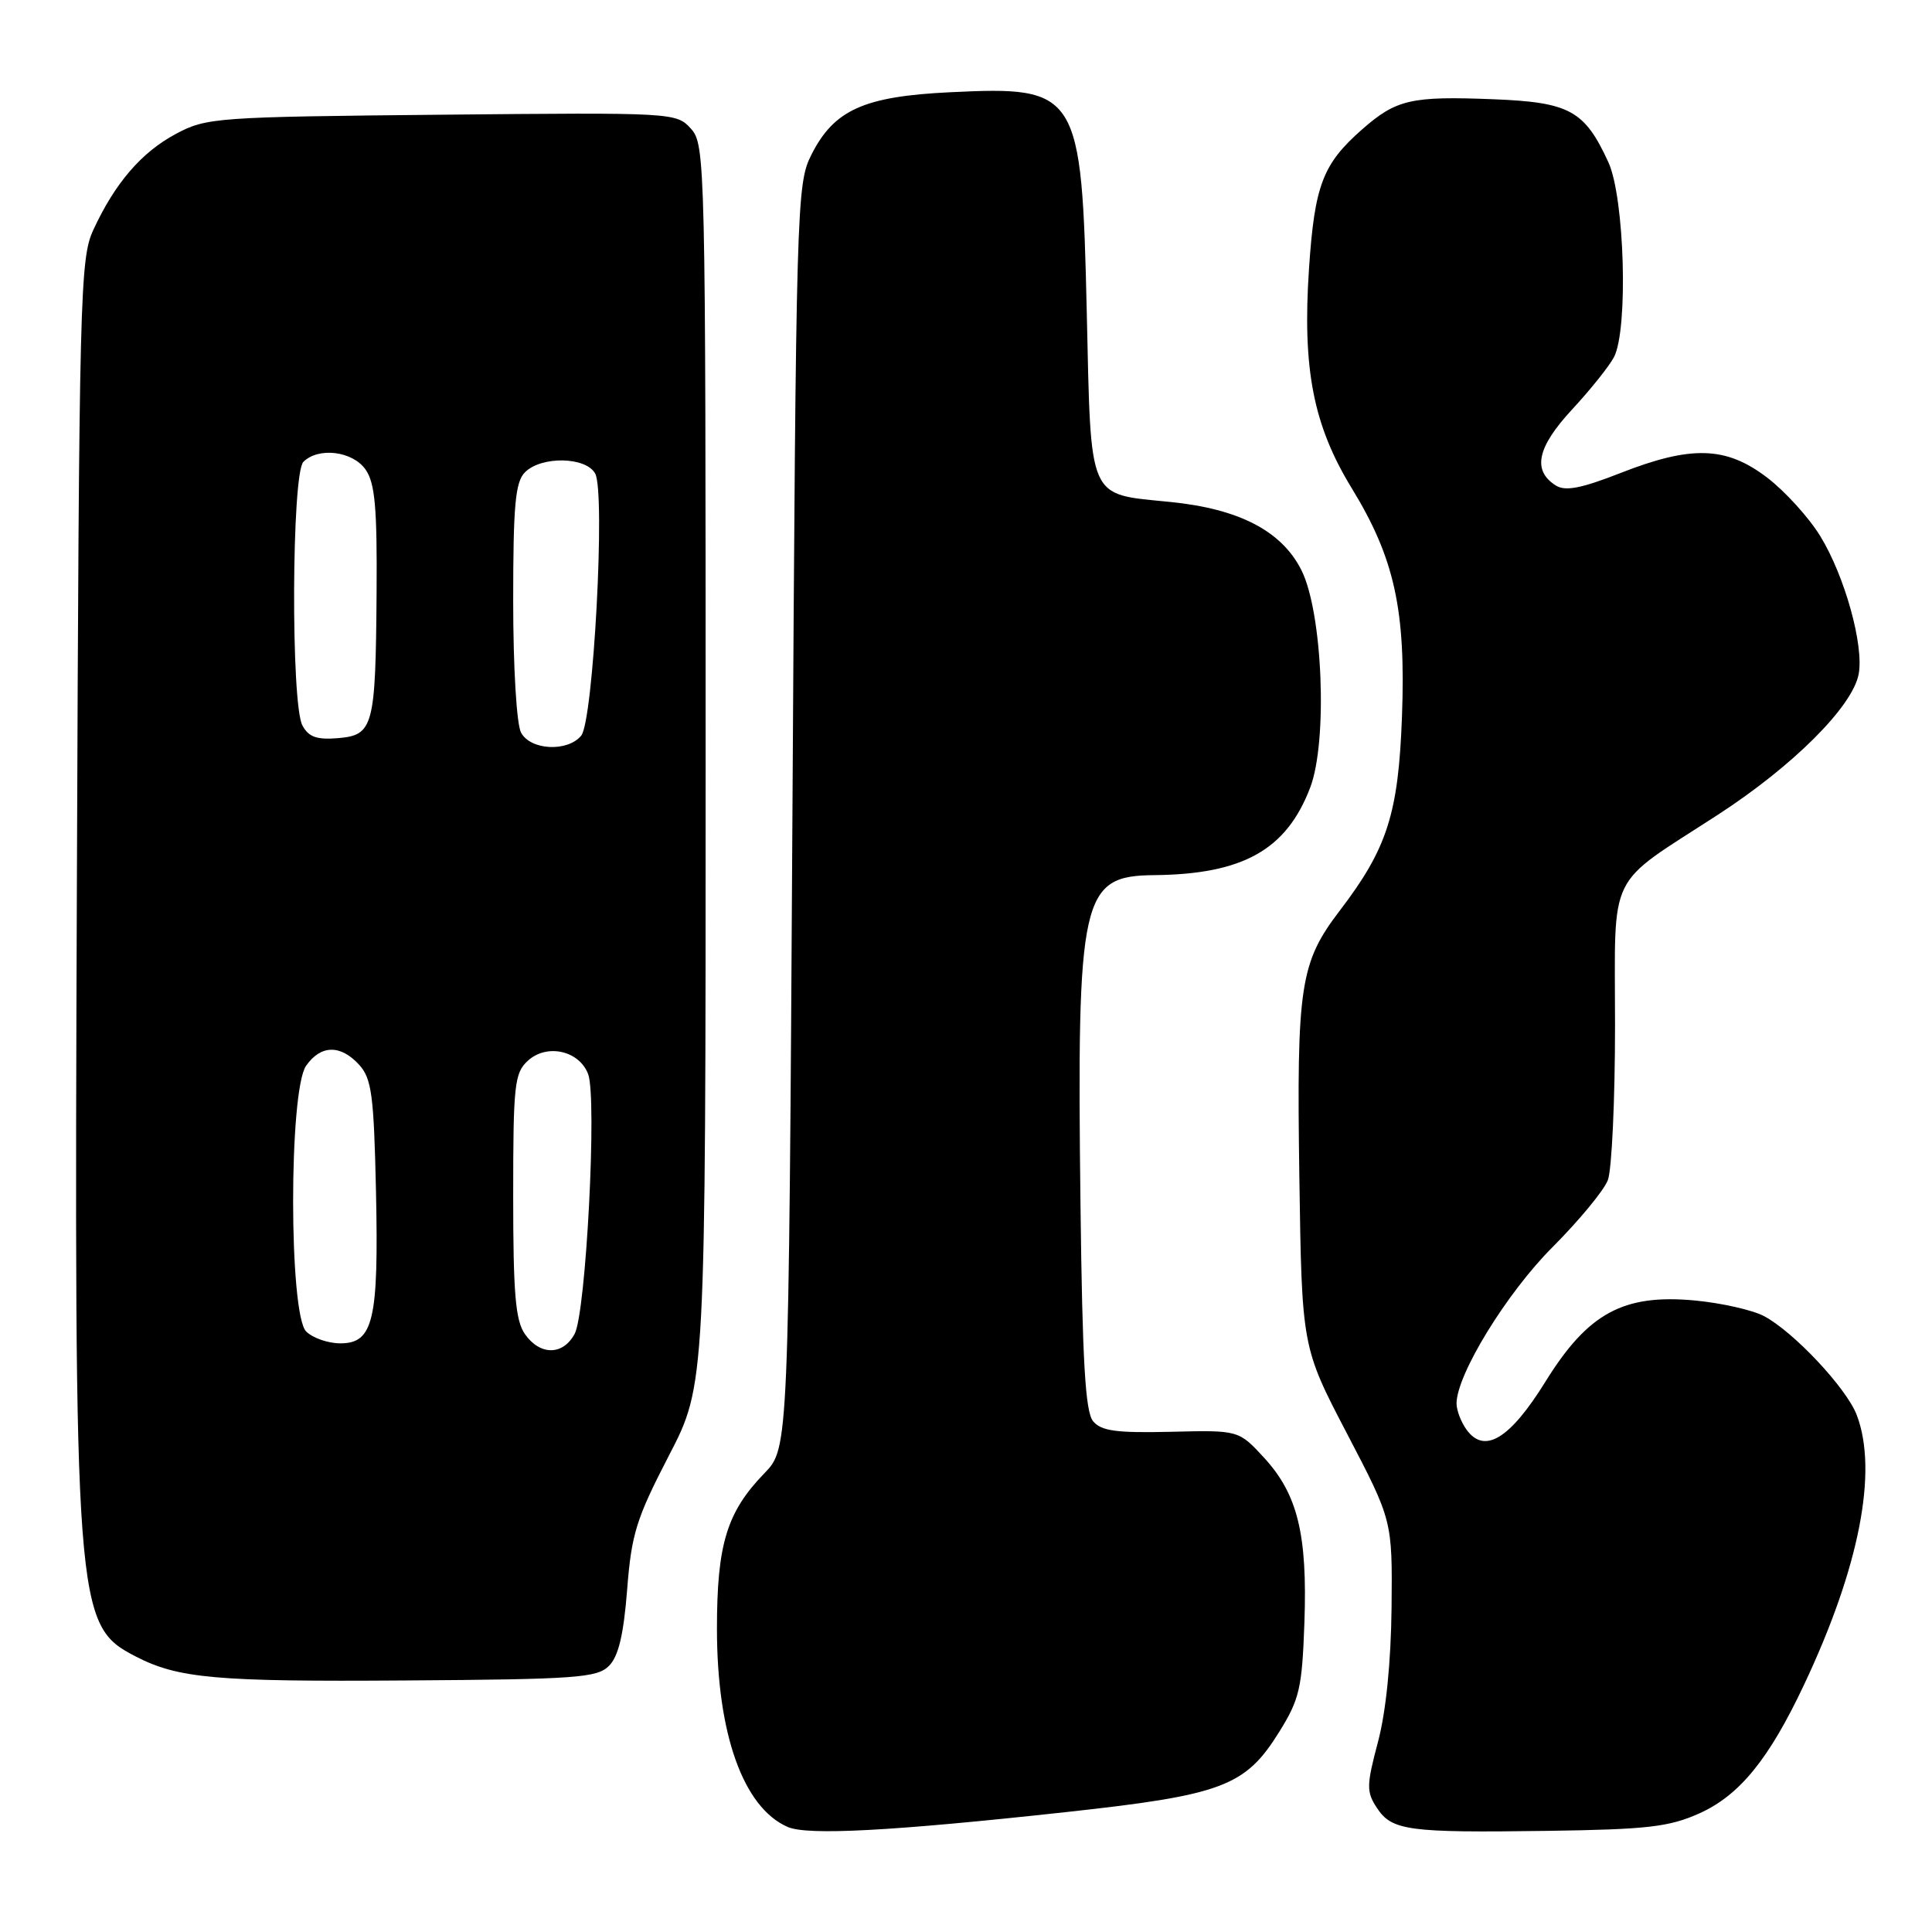 <?xml version="1.0" encoding="UTF-8" standalone="no"?>
<!DOCTYPE svg PUBLIC "-//W3C//DTD SVG 1.1//EN" "http://www.w3.org/Graphics/SVG/1.1/DTD/svg11.dtd" >
<svg xmlns="http://www.w3.org/2000/svg" xmlns:xlink="http://www.w3.org/1999/xlink" version="1.1" viewBox="0 0 256 256">
 <g >
 <path fill="currentColor"
d=" M 141.27 240.11 C 161.98 237.85 165.01 236.71 169.50 229.49 C 172.20 225.15 172.53 223.69 172.84 215.02 C 173.25 203.32 171.95 198.01 167.51 193.17 C 164.13 189.50 164.13 189.50 155.16 189.72 C 147.93 189.89 145.93 189.62 144.84 188.32 C 143.81 187.07 143.42 180.44 143.17 159.60 C 142.68 118.65 143.27 116.05 152.94 115.96 C 164.69 115.84 170.45 112.62 173.60 104.38 C 175.96 98.21 175.26 81.06 172.42 75.50 C 169.79 70.33 164.16 67.42 155.05 66.51 C 144.03 65.40 144.58 66.65 144.00 41.28 C 143.33 12.10 142.90 11.40 125.94 12.22 C 114.46 12.77 110.51 14.55 107.50 20.53 C 105.56 24.38 105.48 27.02 105.00 108.20 C 104.50 191.89 104.50 191.89 101.30 195.20 C 96.30 200.36 95.00 204.62 95.00 215.81 C 95.00 229.75 98.48 239.51 104.37 242.08 C 107.00 243.23 118.11 242.64 141.27 240.11 Z  M 225.18 240.28 C 230.49 237.89 234.38 233.12 239.02 223.29 C 246.37 207.74 248.87 194.96 246.03 187.50 C 244.67 183.93 237.64 176.44 233.72 174.38 C 232.19 173.58 228.07 172.65 224.57 172.32 C 215.10 171.44 210.41 173.99 204.79 183.06 C 200.08 190.66 196.72 192.71 194.34 189.46 C 193.60 188.45 193.00 186.88 193.00 185.97 C 193.00 182.15 199.65 171.31 205.73 165.24 C 209.23 161.73 212.53 157.74 213.05 156.37 C 213.57 154.99 214.00 145.78 214.00 135.90 C 214.00 115.02 212.72 117.63 227.66 107.94 C 237.60 101.48 245.45 93.64 246.28 89.34 C 247.00 85.54 244.45 76.34 241.19 71.03 C 239.69 68.58 236.52 65.09 234.15 63.28 C 228.71 59.13 224.12 58.99 214.69 62.69 C 209.54 64.71 207.41 65.12 206.17 64.34 C 203.01 62.36 203.66 59.28 208.29 54.28 C 210.73 51.65 213.23 48.52 213.86 47.32 C 215.77 43.66 215.27 26.18 213.12 21.50 C 209.97 14.63 207.98 13.55 197.87 13.15 C 186.96 12.72 185.01 13.17 180.47 17.16 C 175.27 21.73 174.19 24.56 173.45 35.59 C 172.56 48.88 174.01 56.34 179.10 64.67 C 184.78 73.95 186.29 80.80 185.77 94.92 C 185.30 107.81 183.82 112.43 177.52 120.67 C 172.26 127.57 171.80 130.60 172.17 155.90 C 172.50 178.50 172.50 178.50 178.50 189.99 C 184.50 201.48 184.50 201.48 184.39 212.99 C 184.31 220.28 183.65 226.83 182.58 230.85 C 181.06 236.57 181.05 237.42 182.43 239.53 C 184.42 242.57 186.52 242.86 205.00 242.60 C 218.31 242.41 221.16 242.08 225.18 240.28 Z  M 80.69 220.74 C 81.95 219.48 82.63 216.62 83.10 210.64 C 83.67 203.27 84.31 201.22 88.62 192.90 C 93.50 183.50 93.50 183.50 93.50 101.35 C 93.50 21.29 93.45 19.16 91.55 17.05 C 89.62 14.92 89.26 14.90 58.55 15.20 C 28.60 15.49 27.35 15.58 23.31 17.74 C 18.74 20.18 15.22 24.27 12.35 30.50 C 10.61 34.27 10.48 39.23 10.19 116.50 C 9.82 213.54 9.95 215.34 17.98 219.49 C 23.61 222.40 28.61 222.85 53.72 222.67 C 76.31 222.52 79.11 222.32 80.69 220.74 Z  M 69.56 176.78 C 68.30 174.99 68.00 171.41 68.00 158.43 C 68.00 143.69 68.17 142.16 69.96 140.54 C 72.48 138.25 76.75 139.21 77.93 142.32 C 79.13 145.46 77.65 173.97 76.14 176.75 C 74.59 179.62 71.56 179.63 69.56 176.78 Z  M 40.57 176.43 C 38.27 174.13 38.26 144.50 40.56 141.22 C 42.51 138.43 45.13 138.39 47.60 141.10 C 49.25 142.93 49.54 145.12 49.82 157.86 C 50.19 174.94 49.47 178.00 45.10 178.00 C 43.47 178.00 41.44 177.29 40.57 176.43 Z  M 69.04 97.07 C 68.45 95.97 68.00 88.41 68.00 79.64 C 68.00 66.88 68.28 63.86 69.57 62.57 C 71.75 60.40 77.67 60.52 78.87 62.76 C 80.24 65.31 78.62 95.55 77.01 97.48 C 75.20 99.67 70.29 99.42 69.04 97.07 Z  M 40.07 96.12 C 38.53 93.25 38.64 62.76 40.20 61.20 C 42.19 59.21 46.73 59.77 48.44 62.22 C 49.69 64.00 49.98 67.28 49.90 78.47 C 49.77 96.32 49.49 97.41 44.78 97.81 C 41.97 98.04 40.89 97.66 40.07 96.12 Z "/>
</g>
</svg>